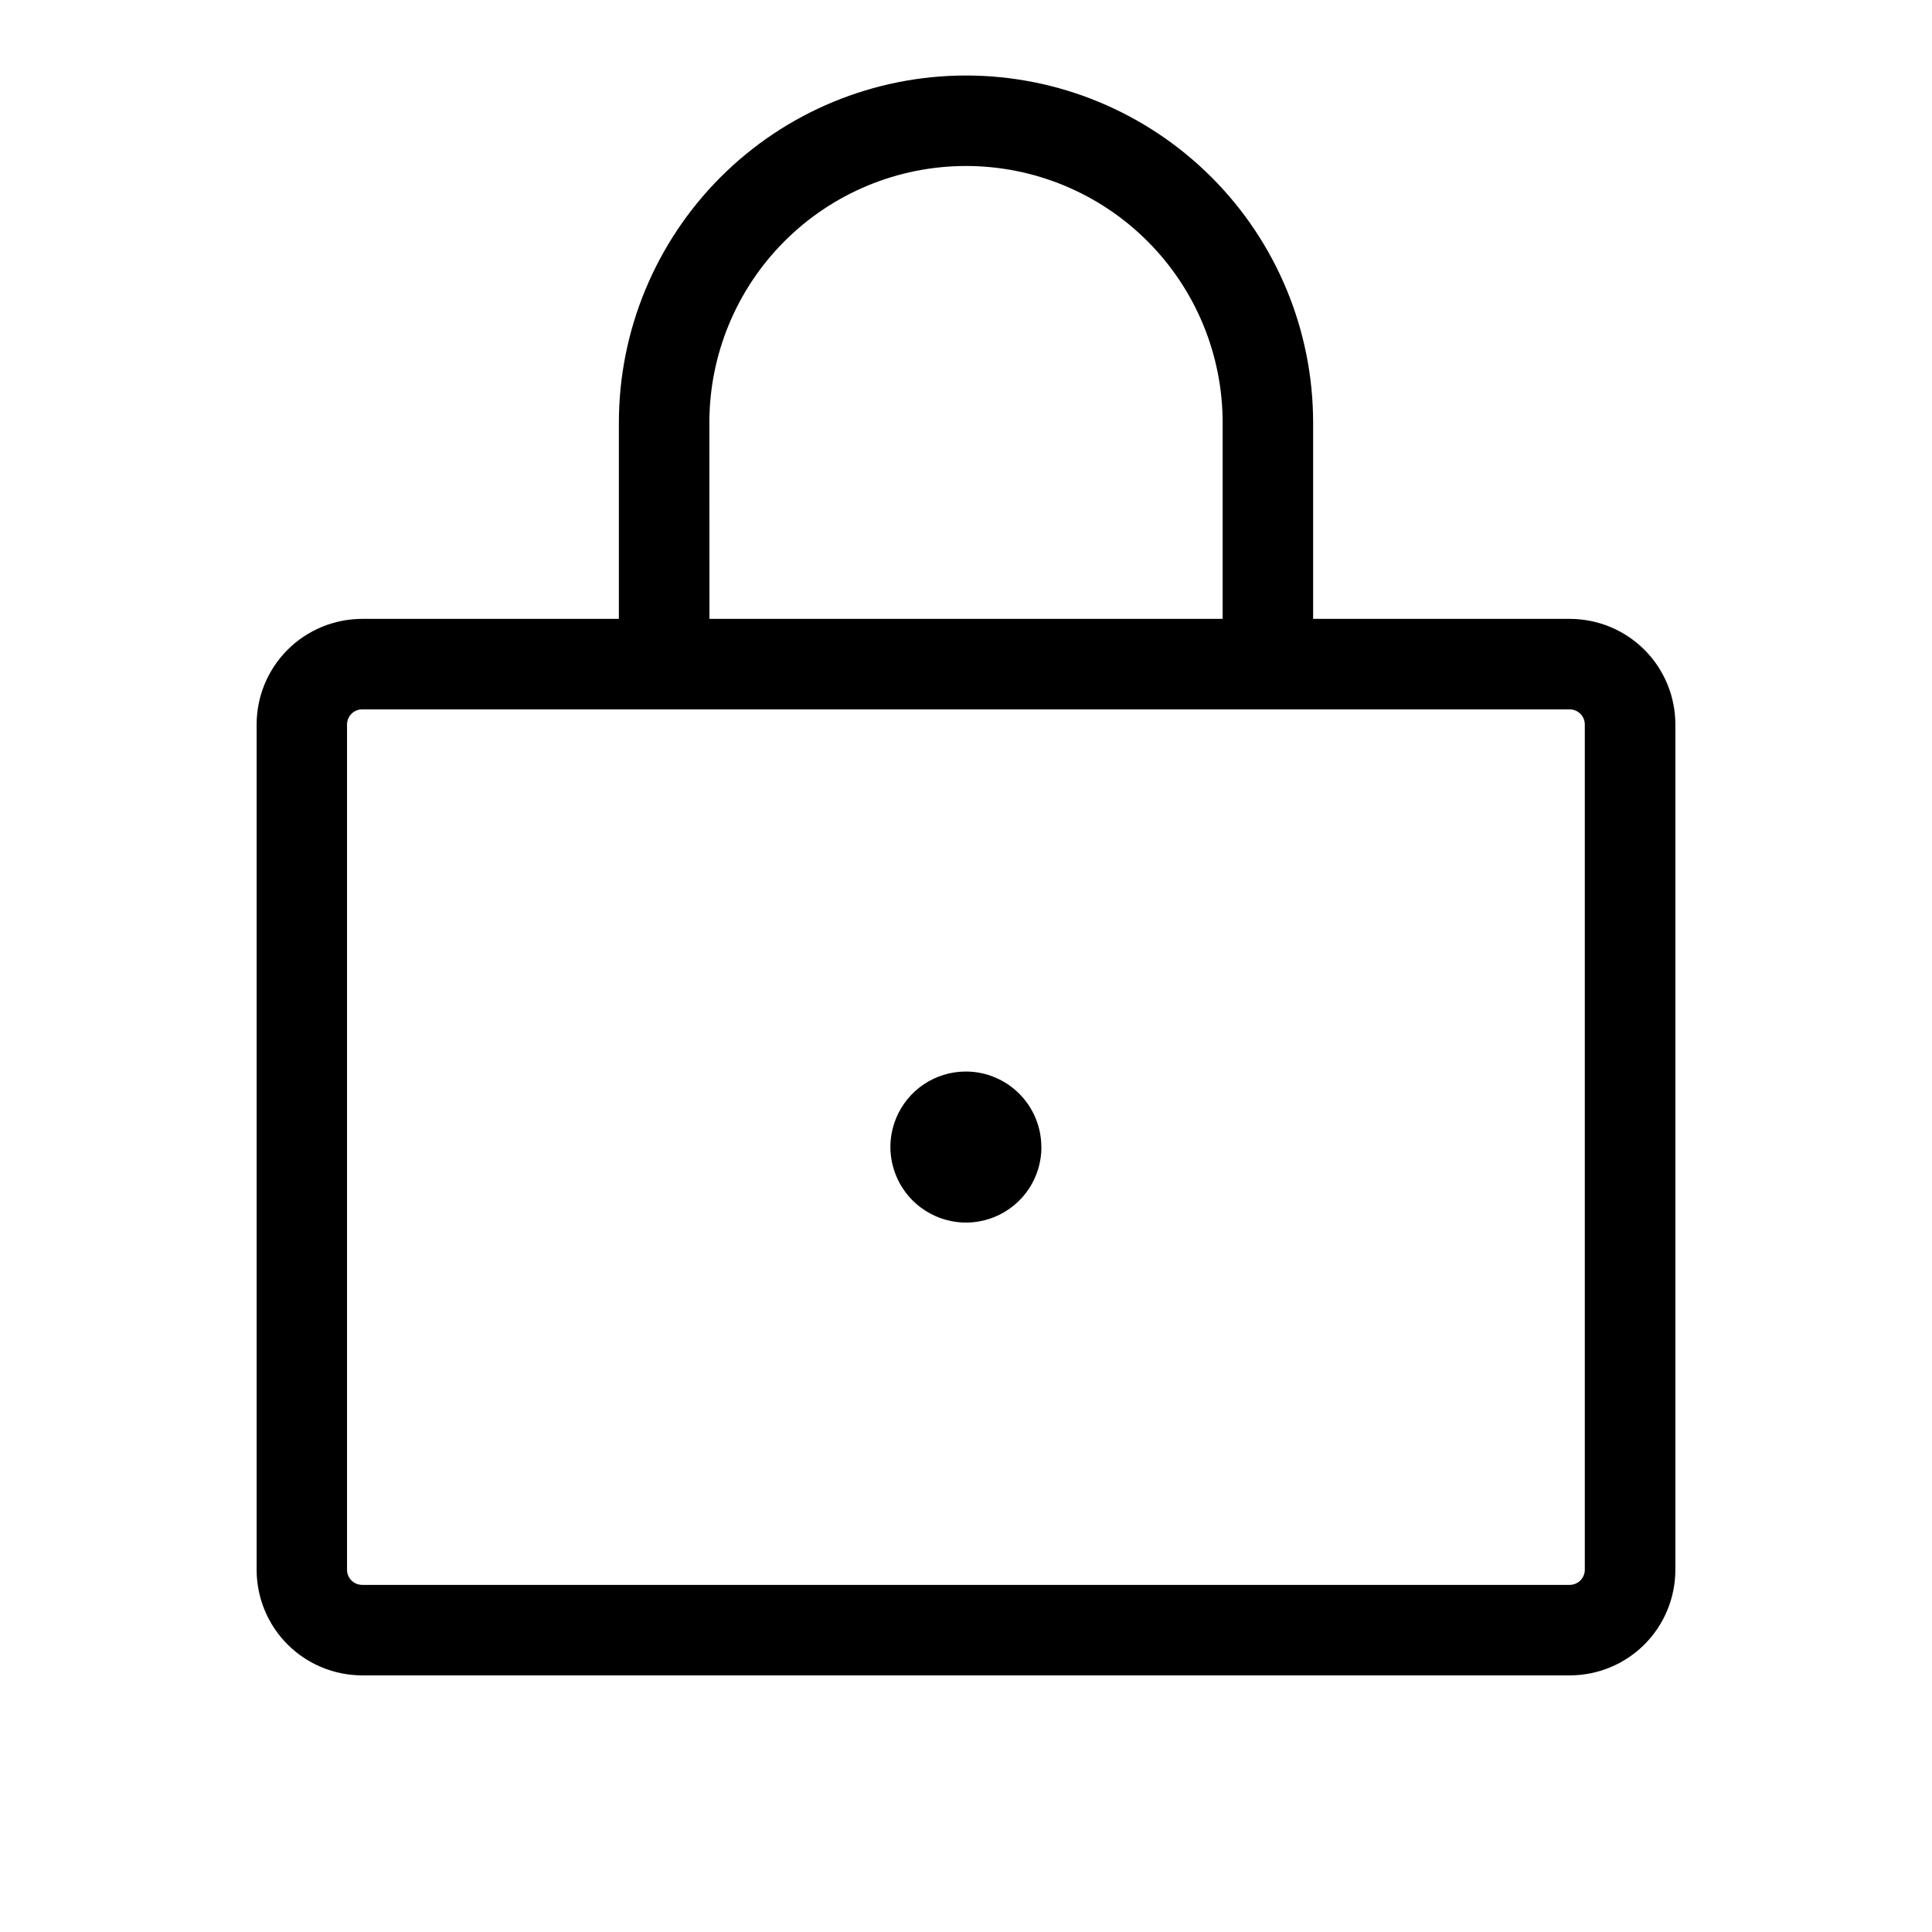 <svg fill="currentColor" height="24" viewBox="0 0 24 24" width="24" xmlns="http://www.w3.org/2000/svg"><path d="m19.5 7.688h-3.188v-2.438c0-1.144-.454-2.241-1.263-3.049-.809-.809-1.906-1.263-3.049-1.263s-2.241.454-3.049 1.263-1.263 1.906-1.263 3.049v2.438h-3.188c-.348 0-.682.138-.928.384s-.384.58-.384.928v10.5c0 .348.138.682.384.928.246.246.58.384.928.384h15c.348 0 .682-.138.928-.384.246-.246.384-.58.384-.928v-10.5c0-.348-.138-.682-.384-.928-.246-.246-.58-.384-.928-.384zm-10.688-2.438c0-.845.336-1.656.934-2.254.598-.598 1.409-.934 2.254-.934s1.656.336 2.254.934c.598.598.934 1.409.934 2.254v2.438h-6.375zm10.875 14.25c0 .05-.02.097-.055.133-.035.035-.083.055-.133.055h-15c-.05 0-.097-.02-.133-.055-.035-.035-.055-.083-.055-.133v-10.5c0-.05.02-.097.055-.133.035-.035.083-.055.133-.055h15c.05 0 .097.02.133.055.035.035.055.083.055.133zm-6.75-5.25c0 .185-.055.367-.158.521-.103.154-.249.274-.421.345-.171.071-.36.09-.542.053s-.349-.126-.48-.257-.22-.298-.257-.48-.018-.37.053-.542c.071-.171.191-.318.345-.421.154-.103.335-.158.521-.158.249 0 .487.099.663.275s.275.414.275.663z" /></svg>

